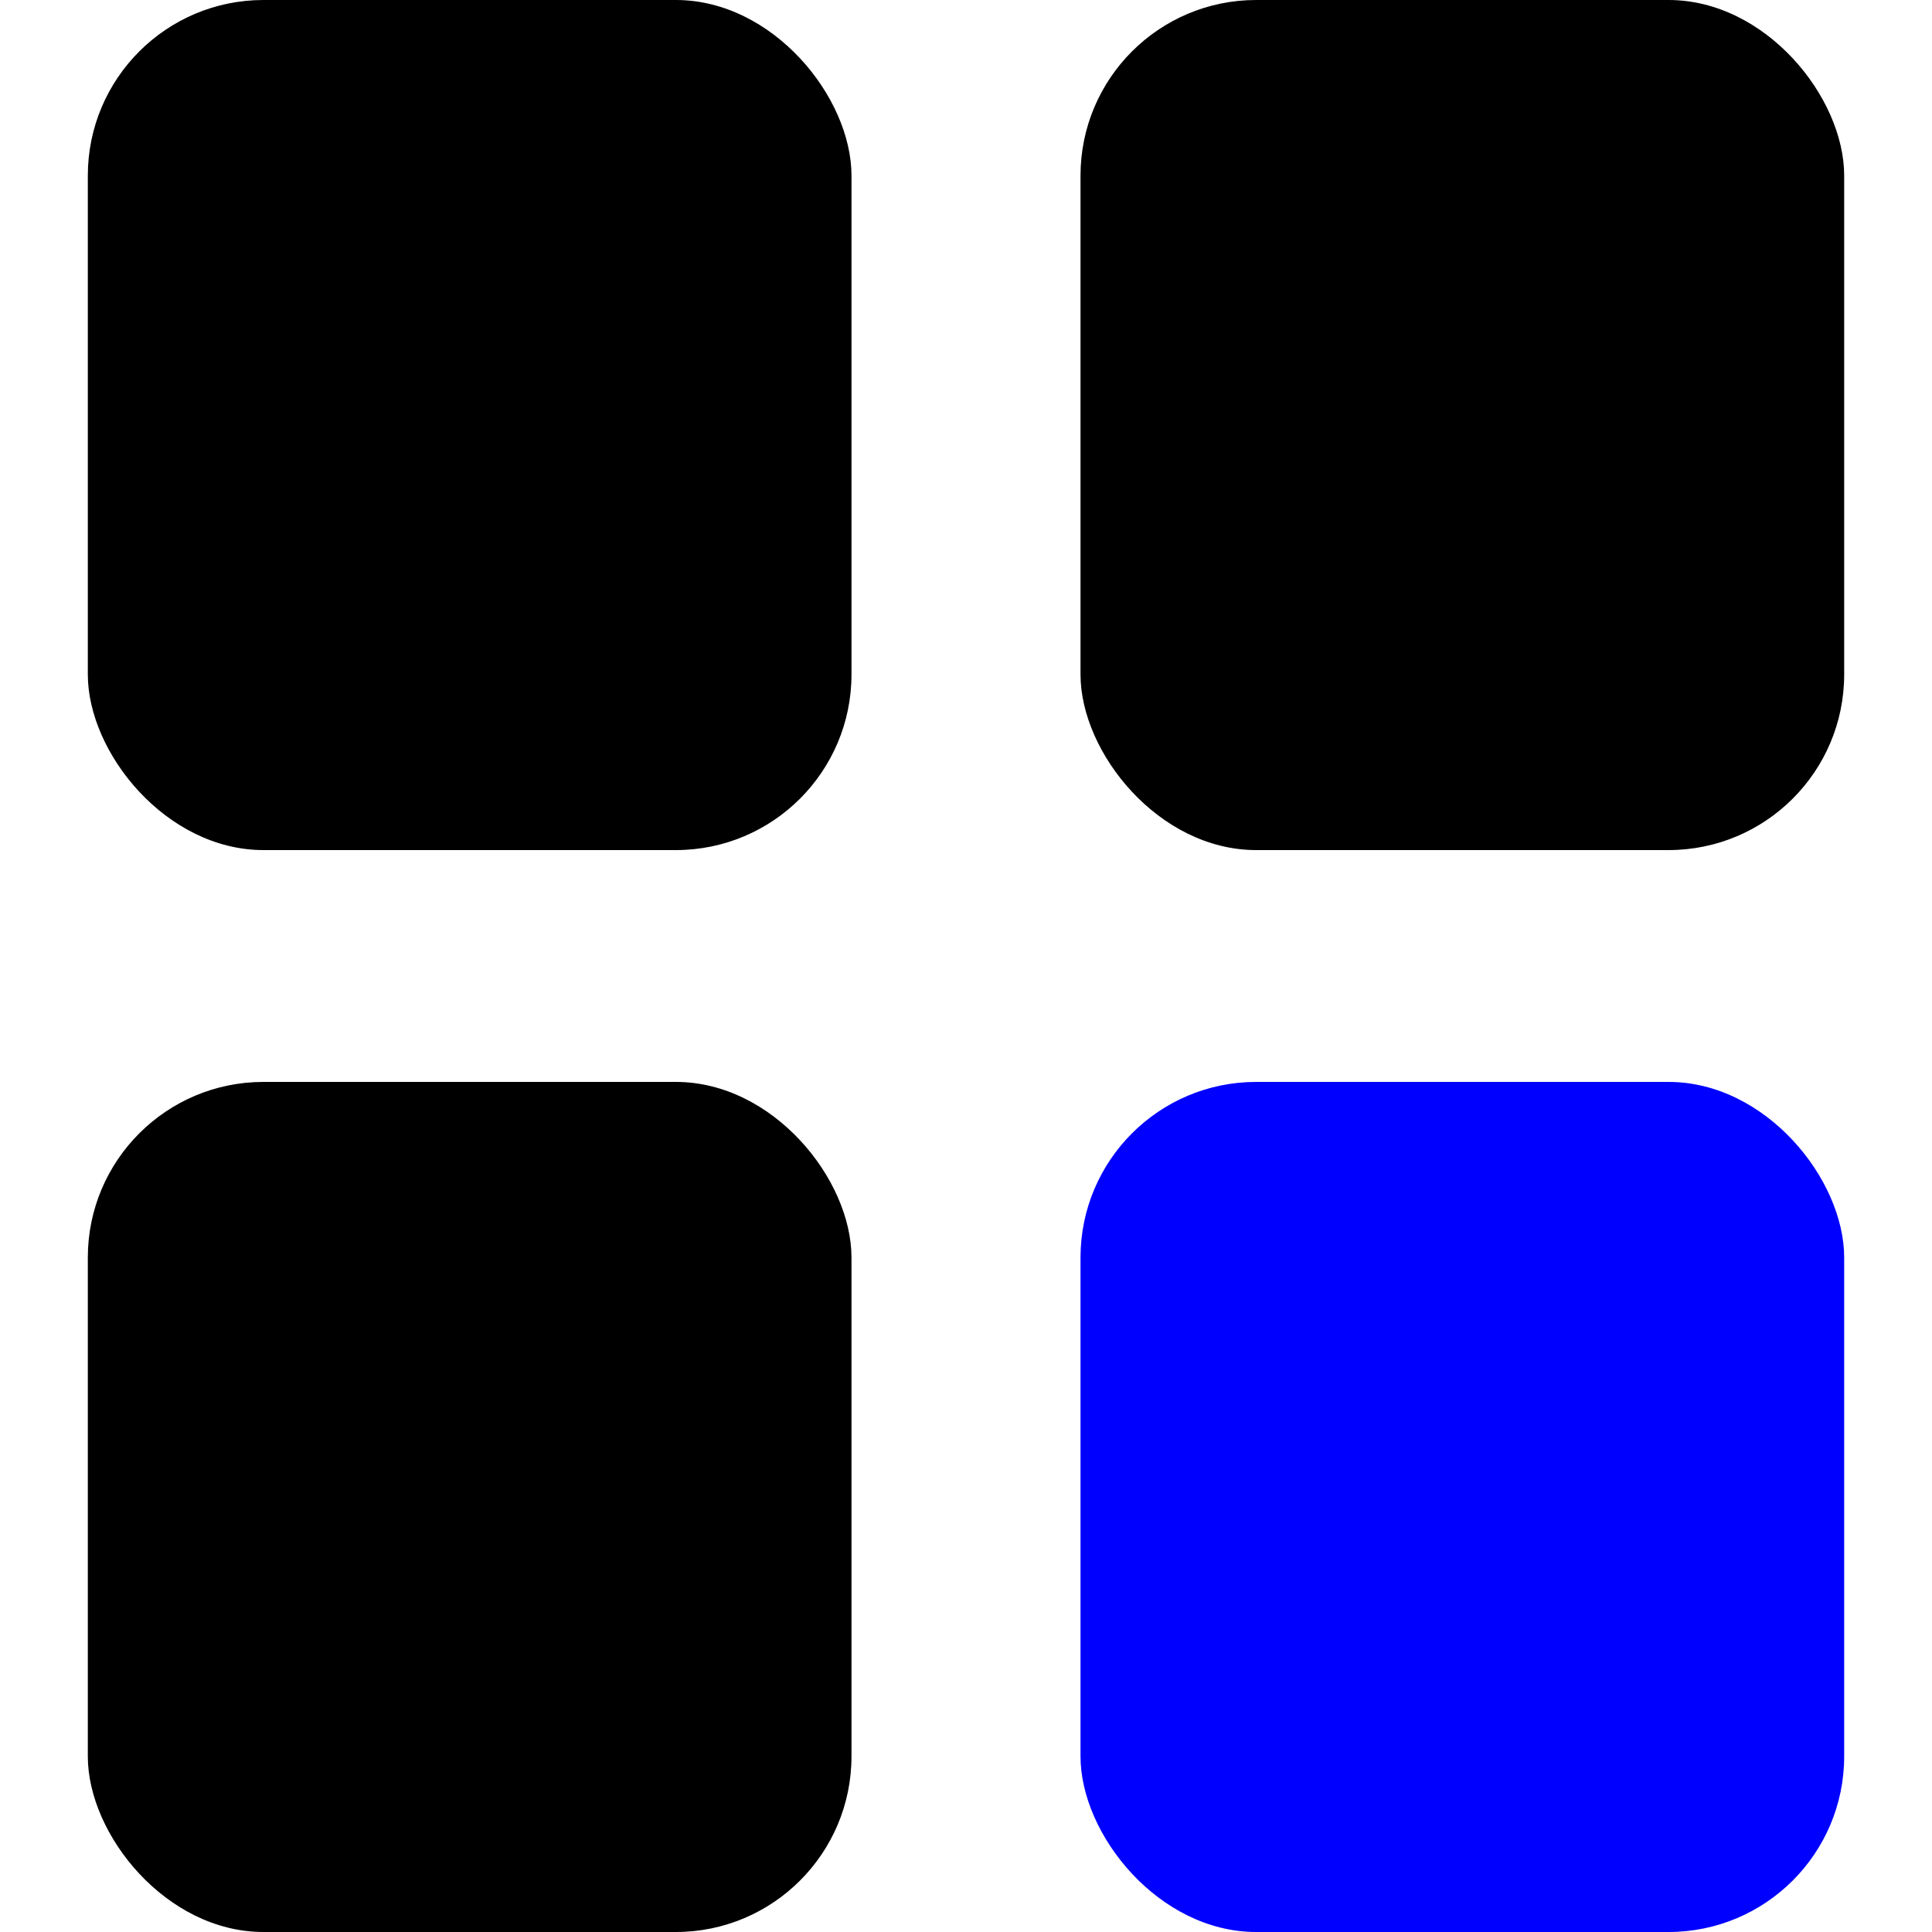 <svg width="20px" height="20px" viewBox="0 0 20 22" fill="none" xmlns="http://www.w3.org/2000/svg">
<rect width="8.696" height="9.68" rx="2" fill="black"/>
<rect y="12.32" width="8.696" height="9.68" rx="2" fill="black"/>
<rect x="11.304" width="8.696" height="9.68" rx="2" fill="black"/>
<rect x="11.304" y="12.32" width="8.696" height="9.68" rx="2" fill="#0000FF"/>
</svg>
